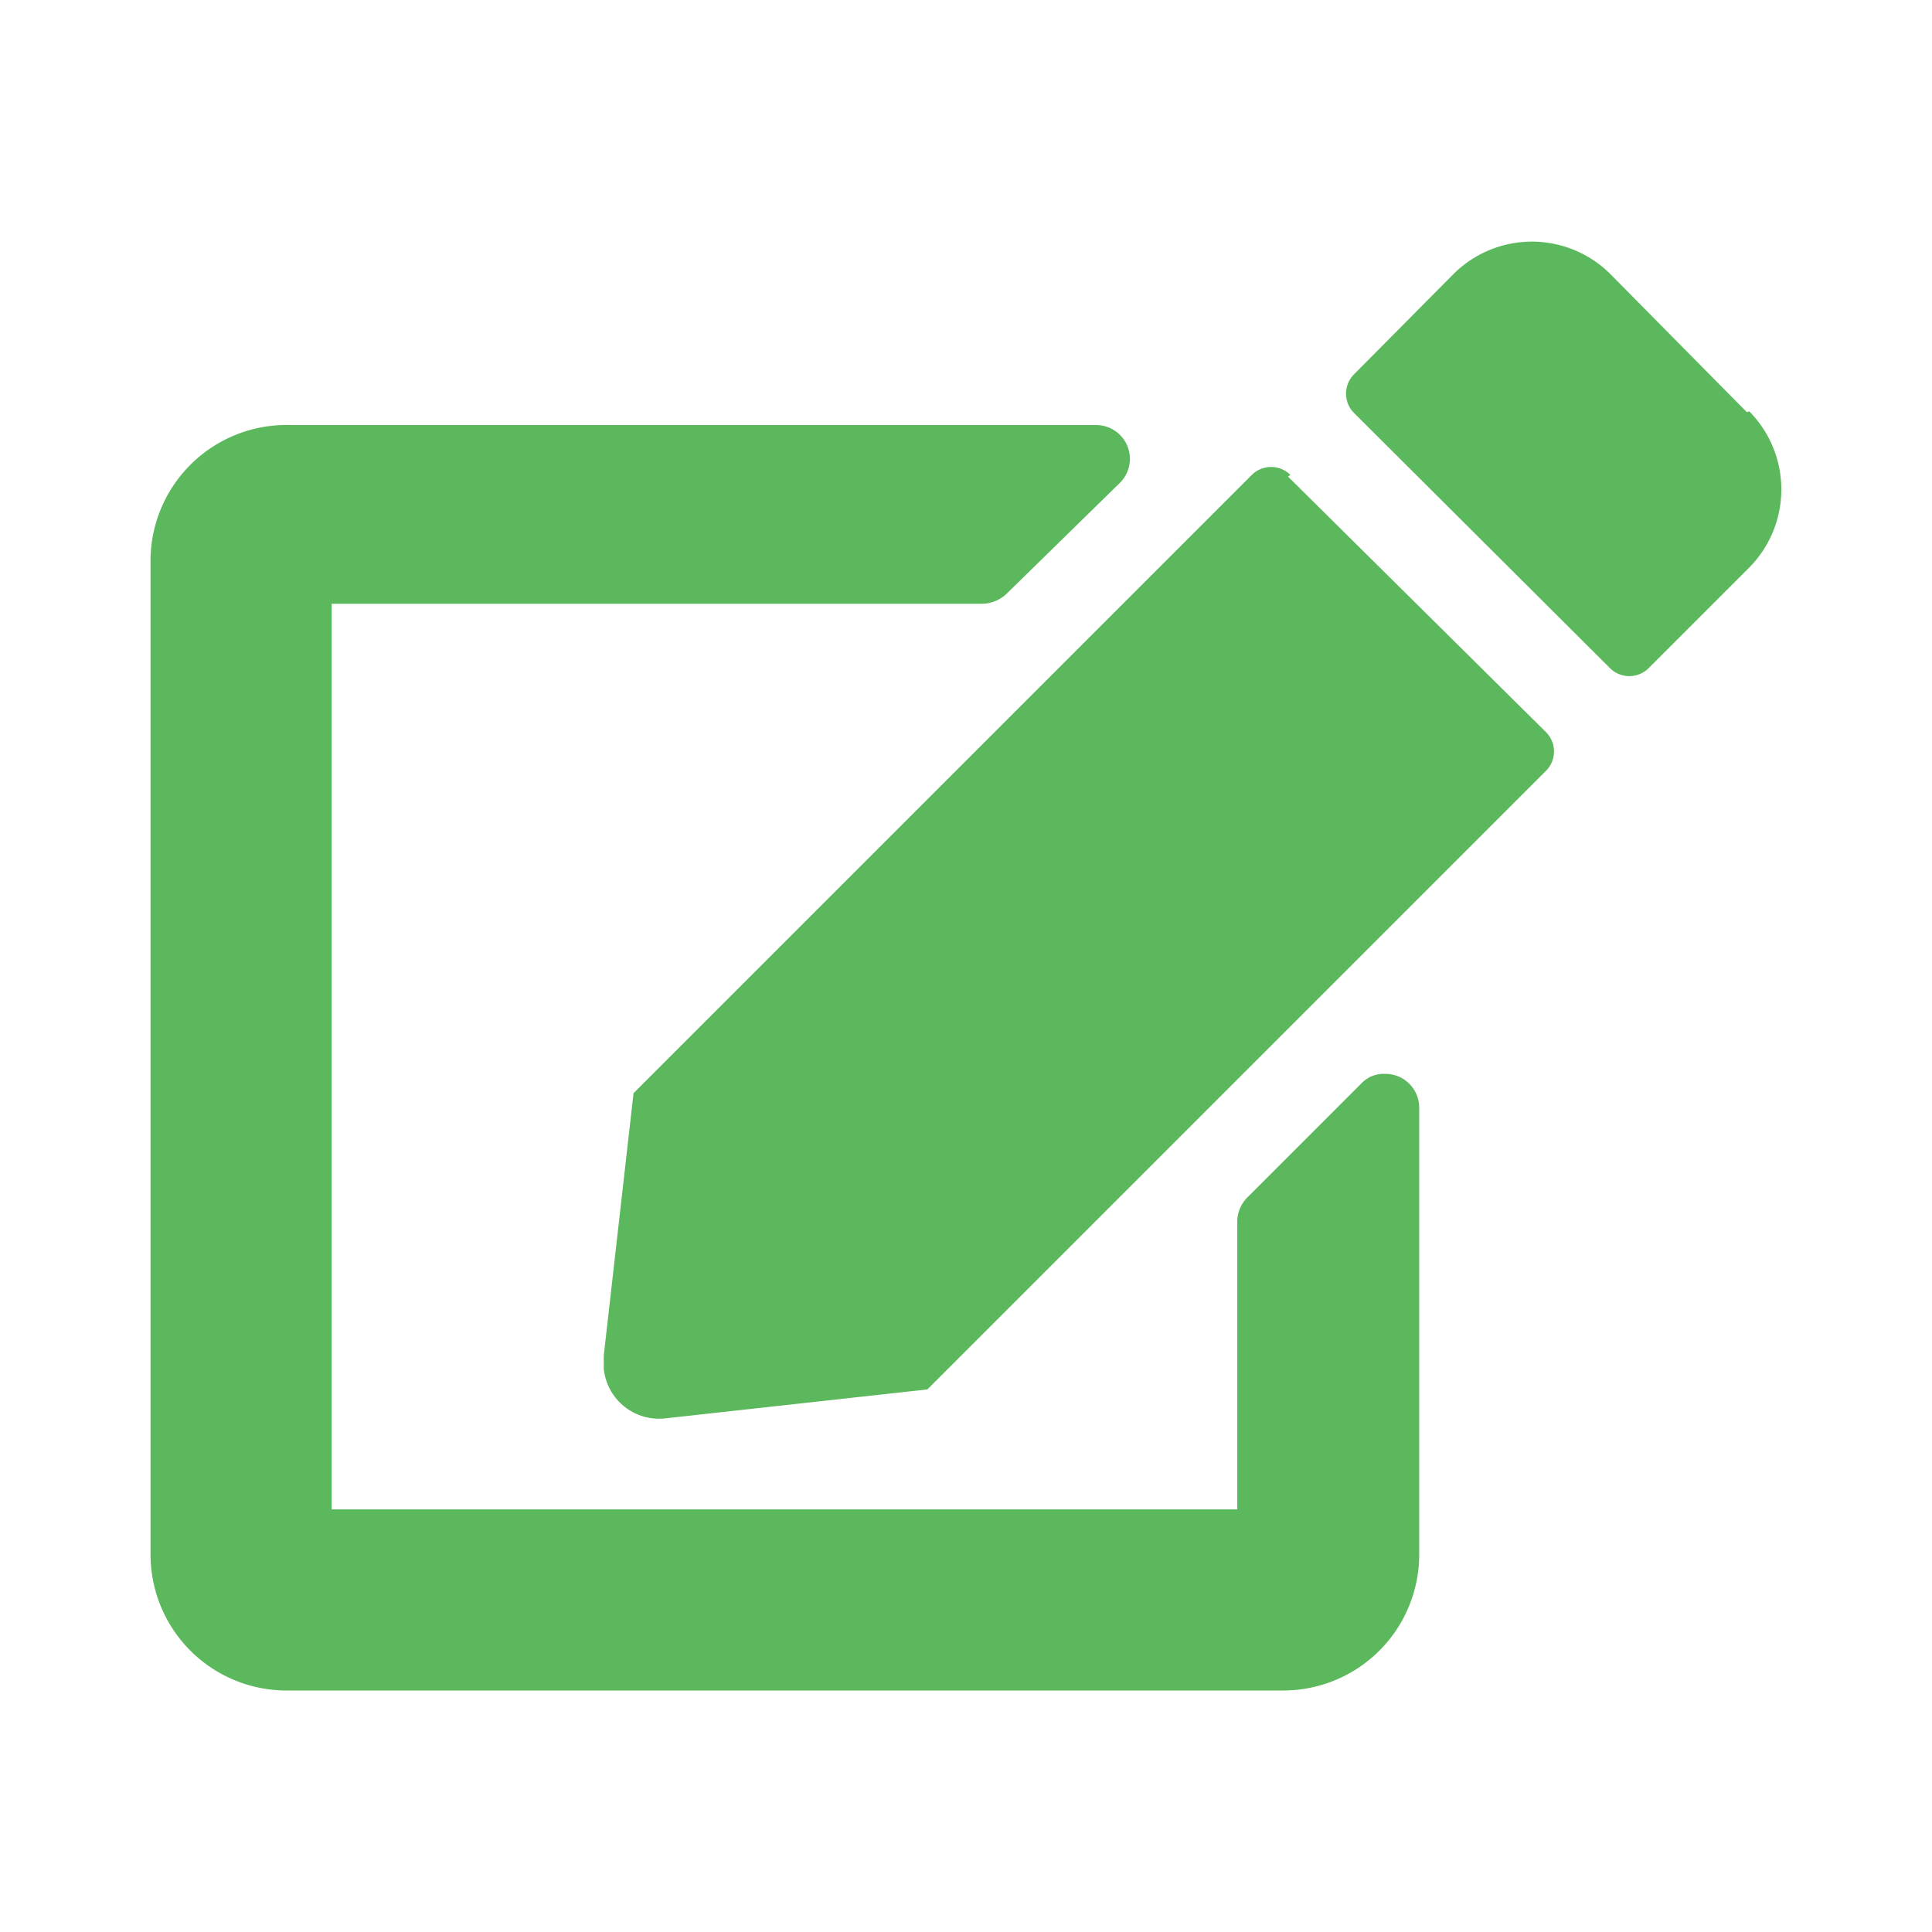 <svg xmlns="http://www.w3.org/2000/svg" viewBox="0 0 24 24"><defs><style>.cls-1{fill:none;}.cls-2{fill:#5cb85c;}</style></defs><g id="Capa_2" data-name="Capa 2"><g id="Capa_1-2" data-name="Capa 1"><rect class="cls-1" width="24" height="24"/><path id="edit-solid" class="cls-2" d="M16,5.92,19.2,9.09a.34.34,0,0,1,0,.49l-7.68,7.68-3.26.36A.69.69,0,0,1,7.5,17v-.16l.37-3.26,7.68-7.68a.34.34,0,0,1,.48,0Zm5.7-.8L20,3.4a1.38,1.38,0,0,0-1.94,0L16.82,4.65a.34.34,0,0,0,0,.48L20,8.3a.34.34,0,0,0,.48,0l1.25-1.25a1.38,1.38,0,0,0,0-1.94ZM15.37,15.17v3.58H4.12V7.5H12.2a.45.45,0,0,0,.3-.12L13.91,6a.42.42,0,0,0,0-.6.42.42,0,0,0-.3-.12h-10A1.69,1.69,0,0,0,1.87,6.93V19.31A1.69,1.69,0,0,0,3.56,21H15.94a1.69,1.69,0,0,0,1.69-1.69V13.76a.42.42,0,0,0-.43-.42.38.38,0,0,0-.29.12L15.5,14.87A.43.43,0,0,0,15.37,15.17Z"/></g></g></svg>